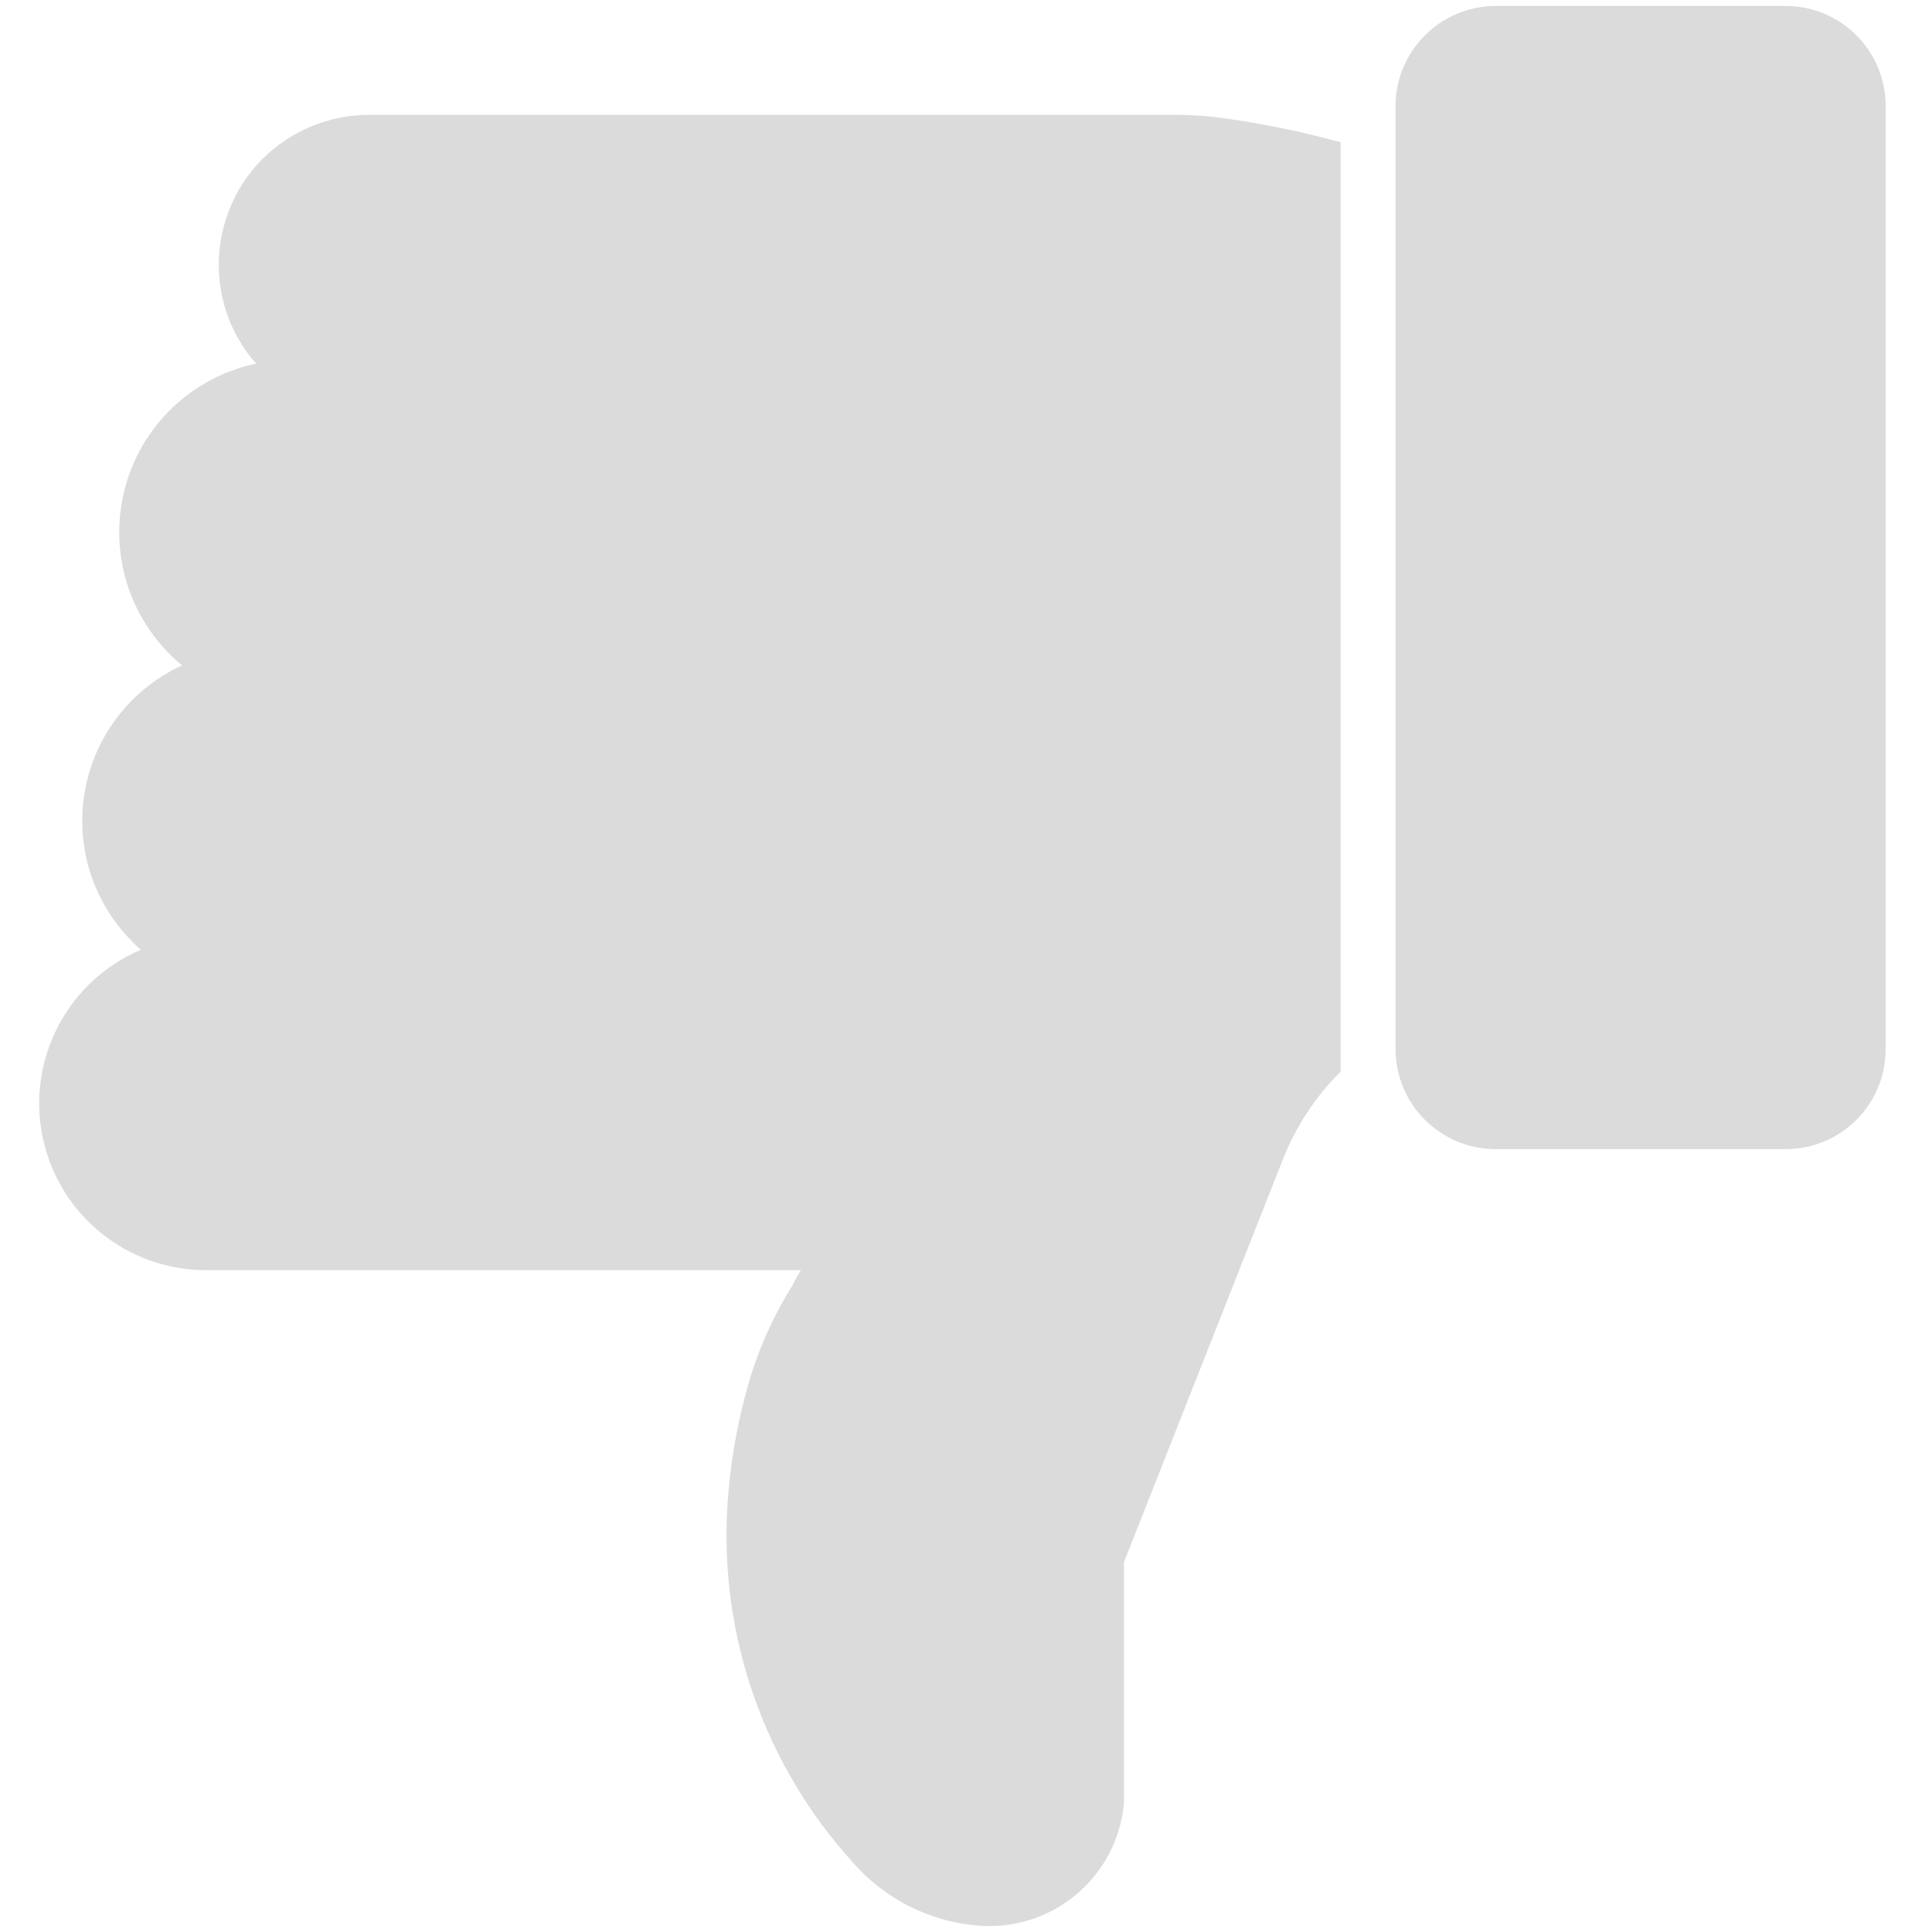 <svg width="25" height="25" viewBox="0 0 25 25" fill="none" xmlns="http://www.w3.org/2000/svg">
<path d="M19.353 14.87H23.108C23.823 14.869 24.401 14.289 24.4 13.575V1.373C24.401 0.658 23.823 0.079 23.108 0.077H19.353C18.639 0.079 18.059 0.658 18.058 1.373V13.575C18.059 14.29 18.639 14.869 19.353 14.87Z" fill="#DBDBDB"/>
<path d="M1.064 10.622C1.064 11.207 1.296 11.769 1.71 12.183C1.745 12.222 1.783 12.257 1.823 12.29C0.879 12.69 0.347 13.7 0.55 14.705C0.753 15.71 1.635 16.433 2.661 16.436H10.363C10.32 16.51 10.281 16.578 10.246 16.645C10.024 17.003 9.848 17.387 9.72 17.788C9.551 18.344 9.447 18.918 9.412 19.499C9.312 21.193 9.901 22.855 11.044 24.109C11.475 24.598 12.086 24.892 12.737 24.922C13.65 24.957 14.436 24.282 14.54 23.374C14.543 23.358 14.544 23.341 14.544 23.325V20.215L16.602 14.998C16.771 14.574 17.024 14.188 17.348 13.866V1.841C16.84 1.701 16.323 1.596 15.8 1.525C15.606 1.499 15.41 1.486 15.215 1.486H4.776C4.26 1.487 3.766 1.691 3.399 2.054C3.035 2.418 2.831 2.913 2.831 3.428C2.83 3.898 3.002 4.353 3.314 4.705C2.475 4.882 1.811 5.523 1.607 6.356C1.403 7.189 1.694 8.065 2.356 8.61C1.569 8.971 1.065 9.756 1.064 10.622Z" fill="#DBDBDB"/>
</svg>
